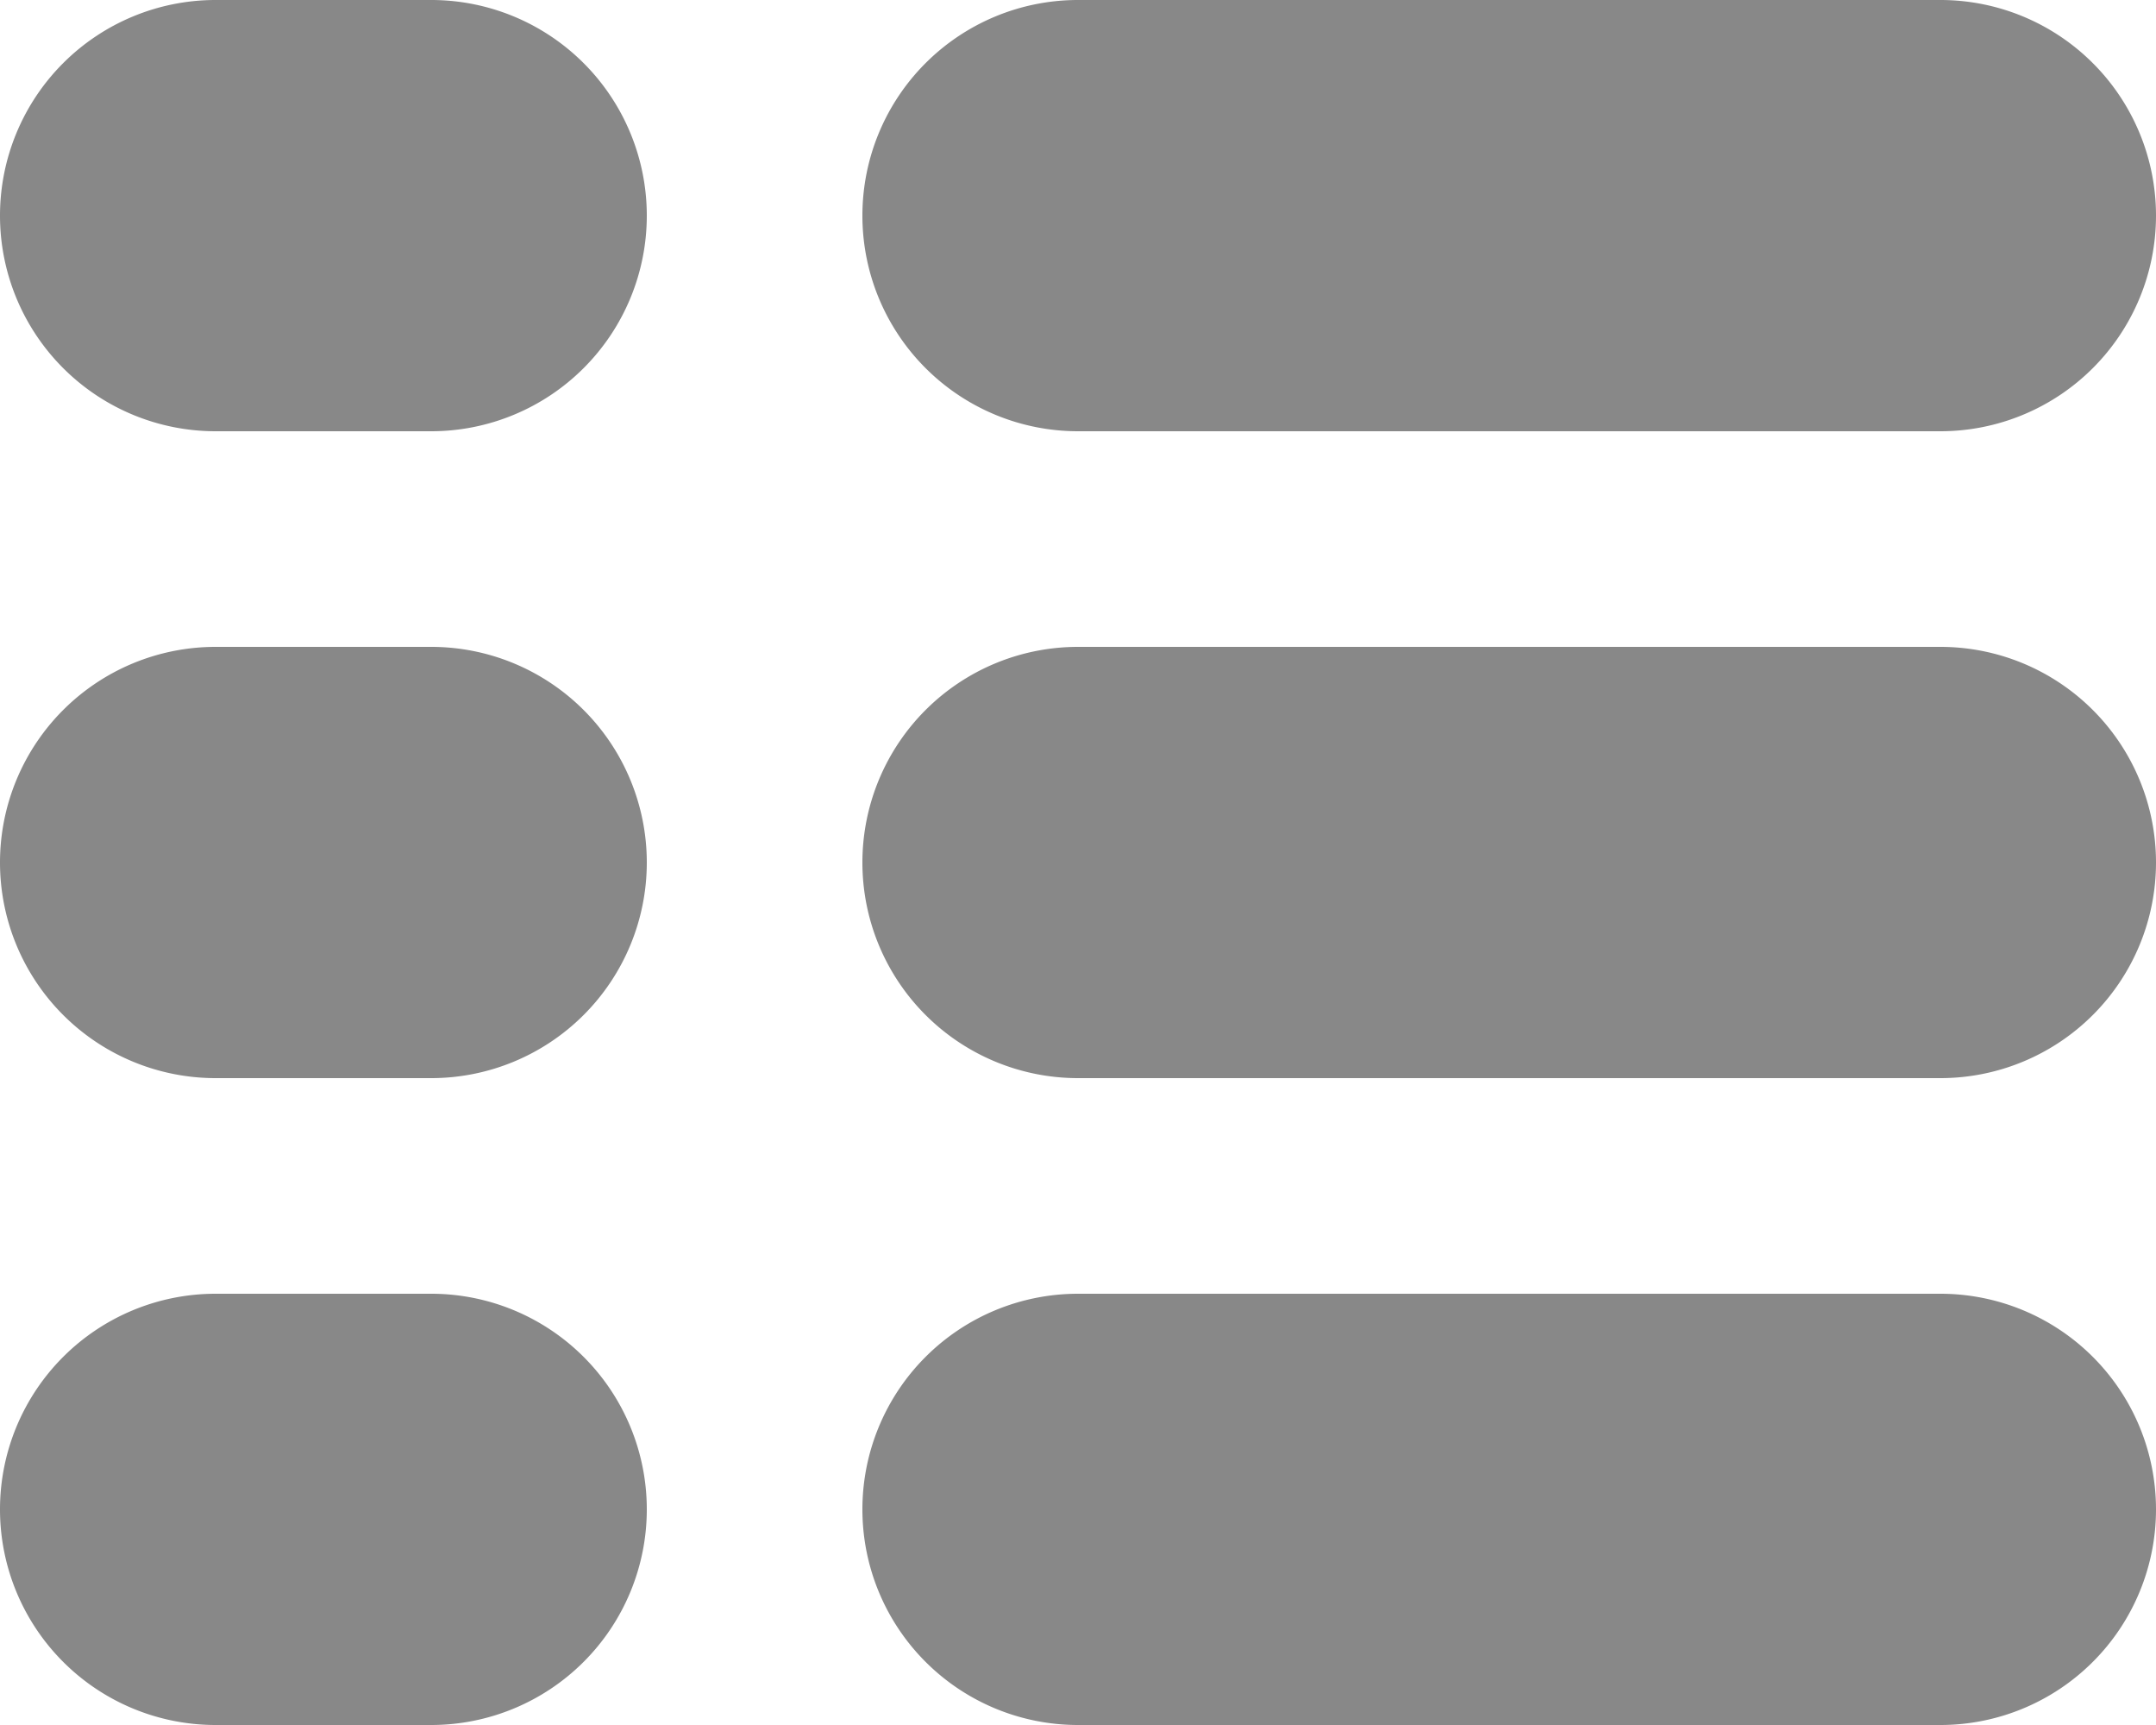 <svg xmlns="http://www.w3.org/2000/svg" width="10" height="8" viewBox="0 0 10 8">
  <defs>
    <style>
      .cls-1 {
        fill: #888;
        fill-rule: evenodd;
      }
    </style>
  </defs>
  <path id="Rounded_Rectangle_1034" data-name="Rounded Rectangle 1034" class="cls-1" d="M1120,3632h-4a1,1,0,0,1,0-2h4A1,1,0,0,1,1120,3632Zm0-3h-4a1,1,0,0,1,0-2h4A1,1,0,0,1,1120,3629Zm-7,6h-1a1,1,0,0,1,0-2h1A1,1,0,0,1,1113,3635Zm0-3h-1a1,1,0,0,1,0-2h1A1,1,0,0,1,1113,3632Zm0-3h-1a1,1,0,0,1,0-2h1A1,1,0,0,1,1113,3629Zm3,4h4a1,1,0,0,1,0,2h-4A1,1,0,0,1,1116,3633Z" transform="translate(-1111 -3627)"/>
</svg>
